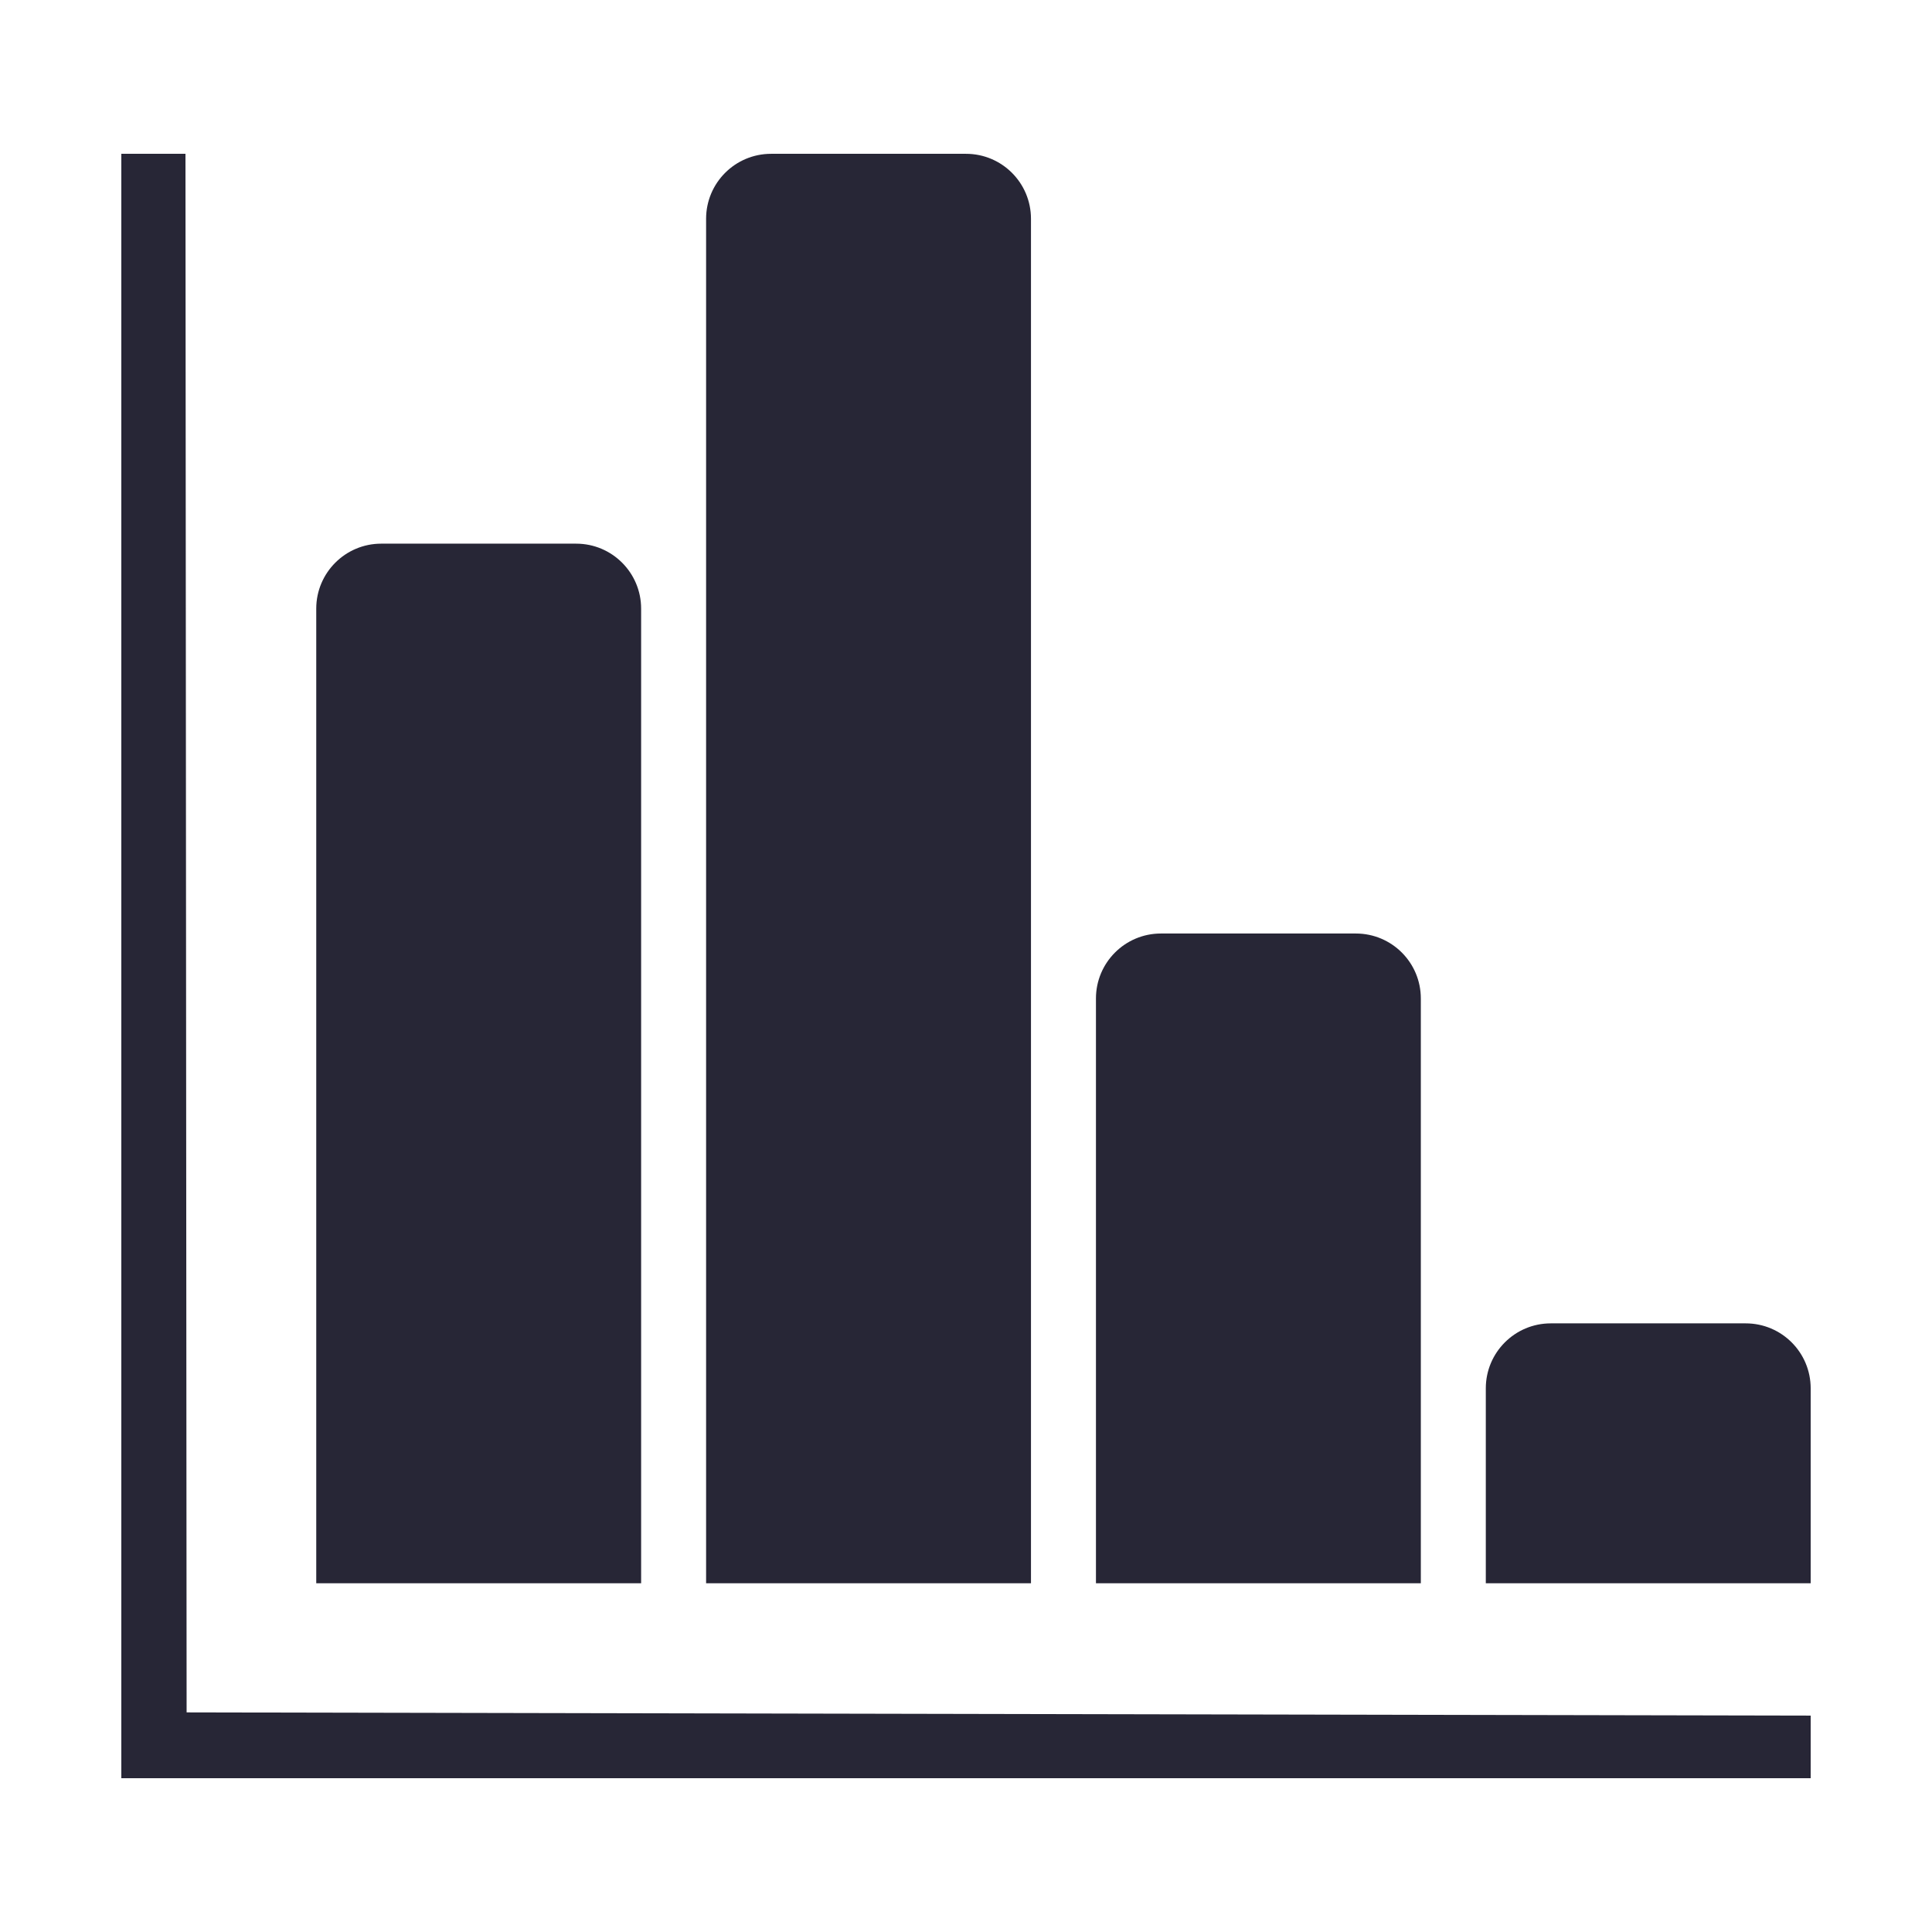 <?xml version="1.0" standalone="no"?><!DOCTYPE svg PUBLIC "-//W3C//DTD SVG 1.1//EN" "http://www.w3.org/Graphics/SVG/1.1/DTD/svg11.dtd"><svg t="1743262396181" class="icon" viewBox="0 0 1024 1024" version="1.1" xmlns="http://www.w3.org/2000/svg" p-id="14895" xmlns:xlink="http://www.w3.org/1999/xlink" width="200" height="200"><path d="M98.303 81.523 64.303 81.523 64.303 942.477 959.696 942.477 959.696 909.317 98.909 907.602ZM546.438 115.961c0-19.036-15.404-34.438-34.438-34.438L408.685 81.523c-19.002 0-34.438 15.403-34.438 34.438l0 723.202 172.192 0L546.439 115.961zM339.809 322.59c0-19.018-15.404-34.438-34.438-34.438L202.055 288.152c-19.001 0-34.437 15.42-34.437 34.438l0 516.573 172.192 0L339.81 322.59zM753.067 529.219c0-19.036-15.404-34.438-34.438-34.438L615.315 494.781c-19.002 0-34.438 15.403-34.438 34.438l0 309.944 172.192 0L753.068 529.219zM925.259 701.41 821.944 701.41c-19.001 0-34.437 15.404-34.437 34.438l0 103.315 172.191 0L959.697 735.848C959.696 716.814 944.293 701.41 925.259 701.41z" fill="#272636" p-id="14896"></path></svg>
